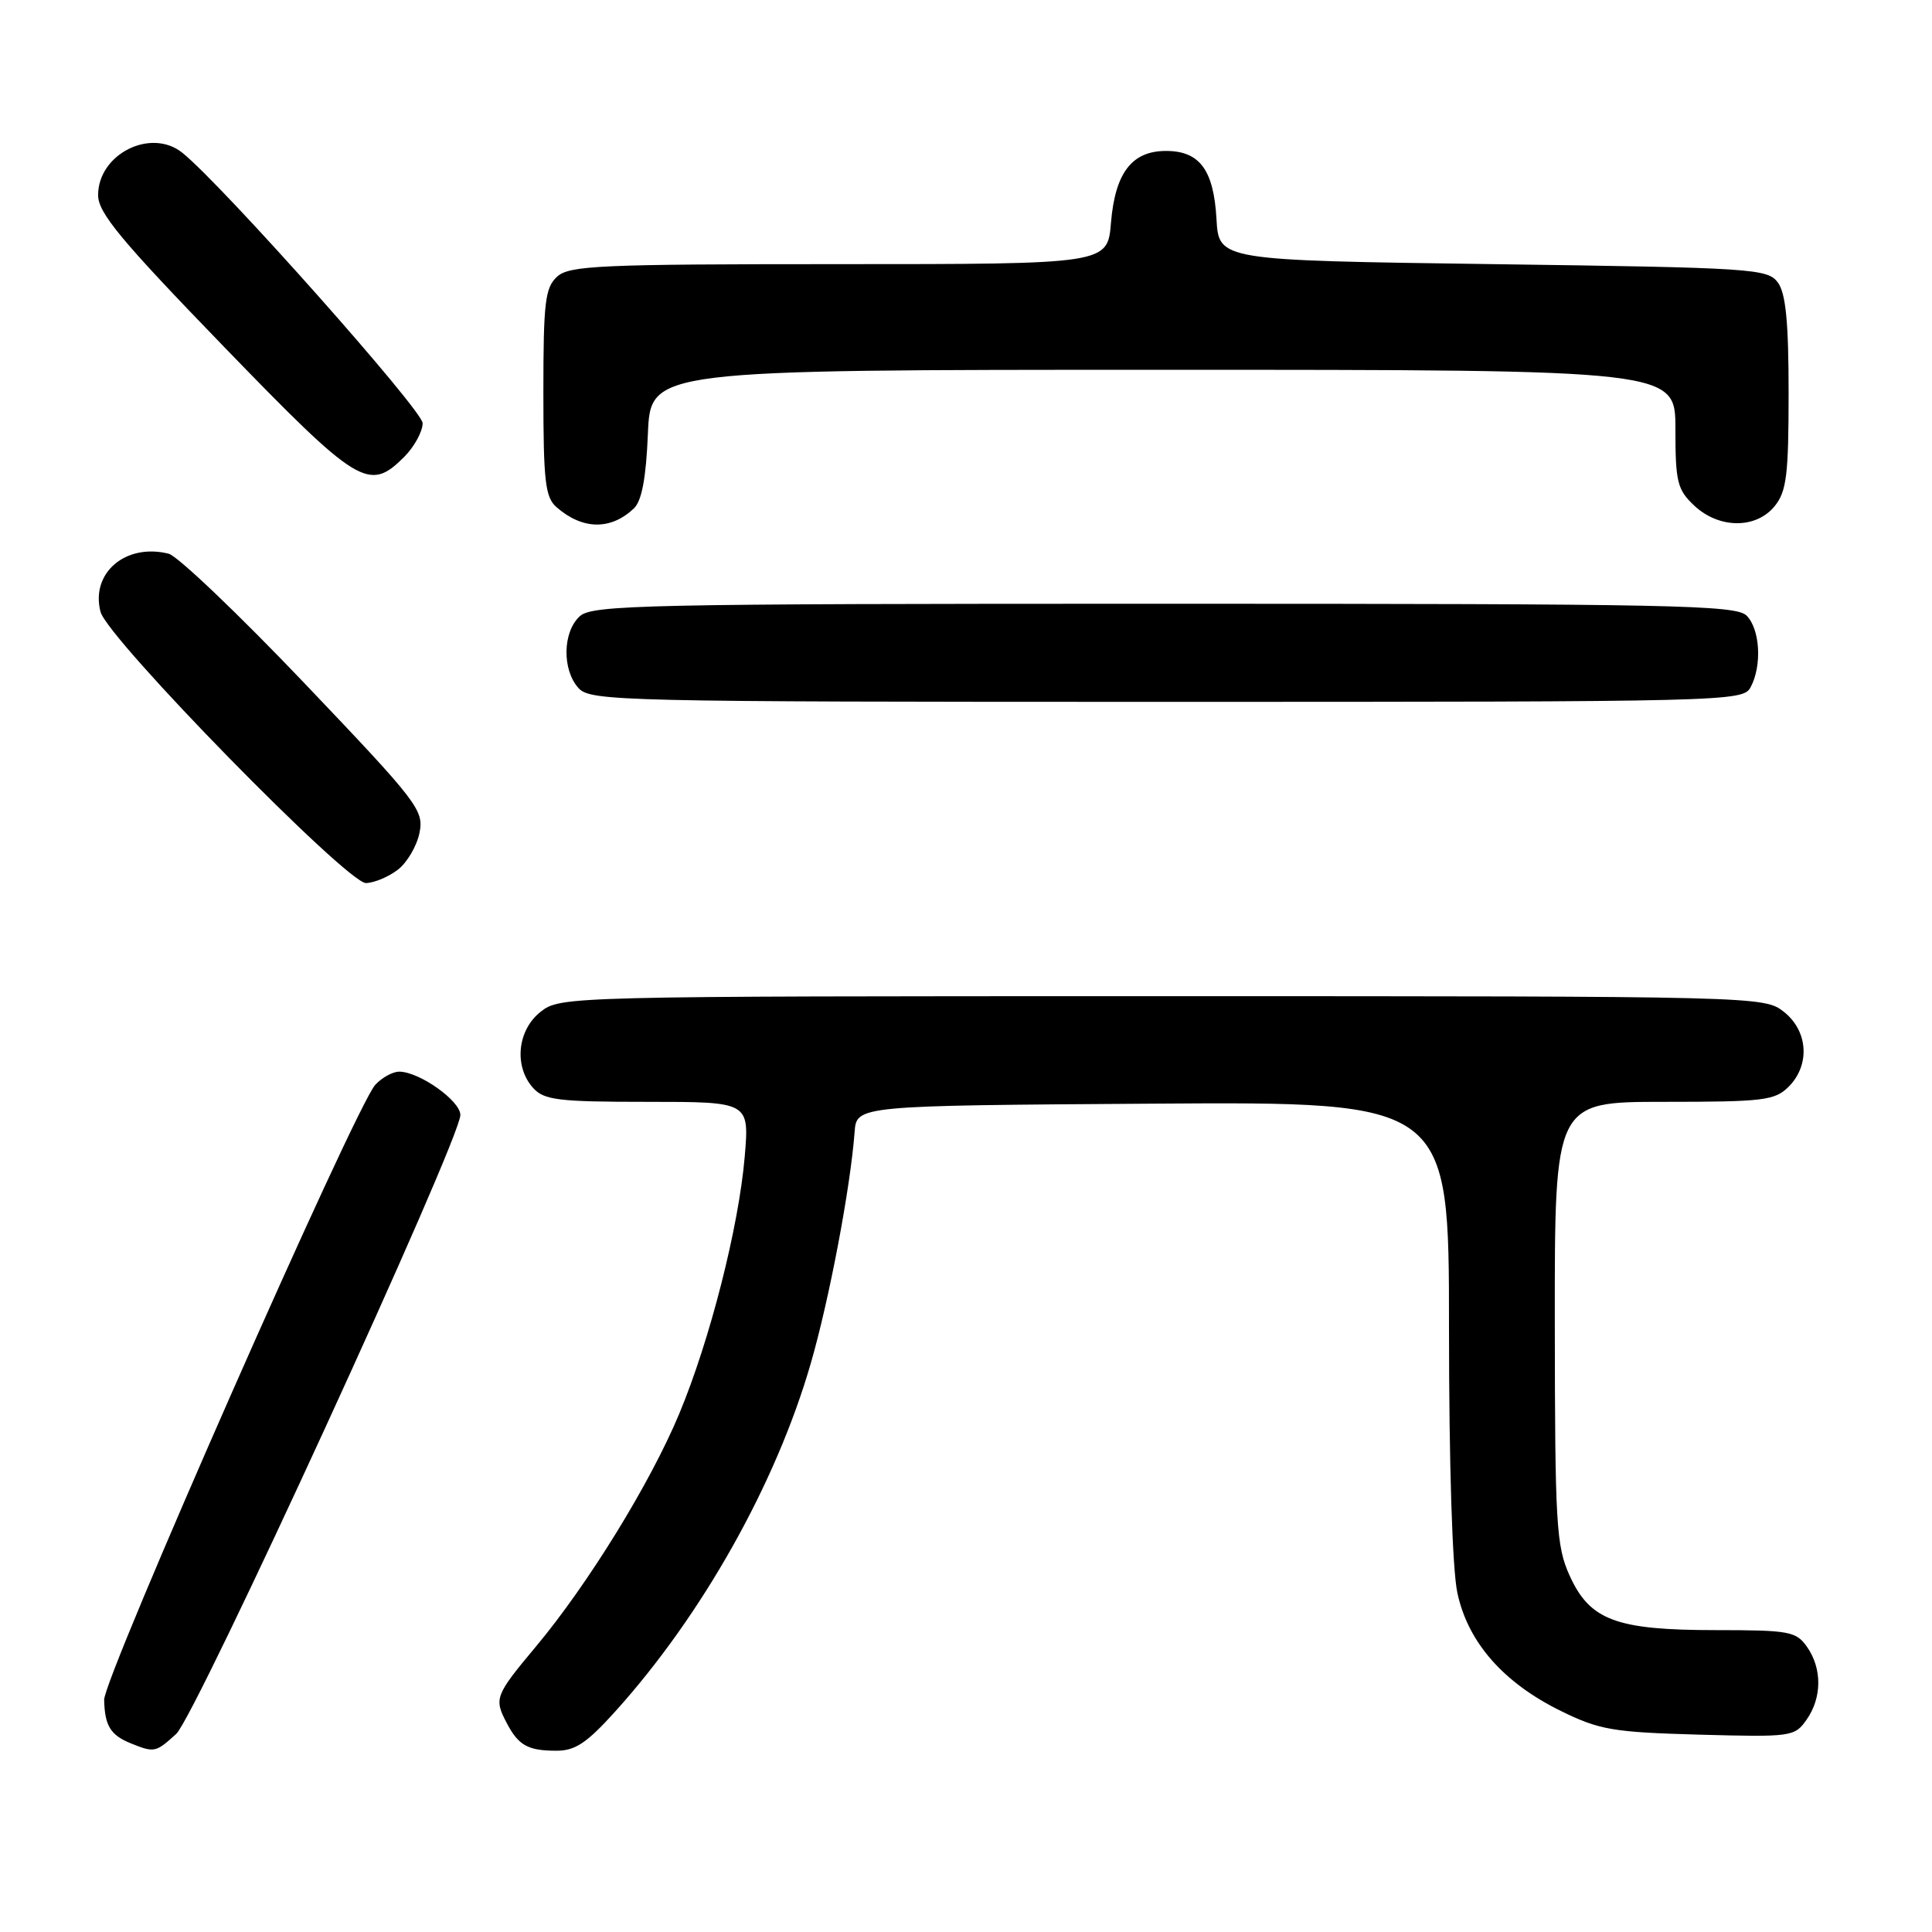 <?xml version="1.0" encoding="UTF-8" standalone="no"?>
<!DOCTYPE svg PUBLIC "-//W3C//DTD SVG 1.1//EN" "http://www.w3.org/Graphics/SVG/1.1/DTD/svg11.dtd" >
<svg xmlns="http://www.w3.org/2000/svg" xmlns:xlink="http://www.w3.org/1999/xlink" version="1.1" viewBox="0 0 256 256">
 <g >
 <path fill="currentColor"
d=" M 23.35 229.75 C 25.93 227.40 61.01 150.98 61.00 147.74 C 61.00 145.86 55.57 142.01 52.90 142.00 C 52.03 142.00 50.60 142.79 49.72 143.75 C 47.06 146.69 13.73 222.31 13.80 225.24 C 13.88 228.68 14.64 229.91 17.35 231.01 C 20.46 232.26 20.64 232.22 23.35 229.75 Z  M 81.55 226.75 C 93.06 213.97 102.82 196.61 107.43 180.66 C 109.88 172.20 112.68 157.43 113.24 150.00 C 113.50 146.50 113.50 146.50 152.75 146.24 C 192.00 145.98 192.00 145.98 192.00 175.94 C 192.00 194.08 192.44 207.94 193.11 211.07 C 194.51 217.62 199.21 222.98 206.84 226.72 C 211.95 229.23 213.73 229.53 225.13 229.85 C 237.38 230.18 237.80 230.13 239.38 227.87 C 241.43 224.95 241.45 221.09 239.44 218.22 C 238.00 216.17 237.10 216.00 227.41 216.00 C 214.16 216.00 210.68 214.71 207.99 208.79 C 206.21 204.86 206.04 202.07 206.02 175.25 C 206.00 146.00 206.00 146.00 220.50 146.00 C 233.67 146.00 235.18 145.82 237.00 144.00 C 239.88 141.12 239.59 136.61 236.37 134.07 C 233.75 132.02 233.15 132.00 154.00 132.00 C 74.85 132.00 74.25 132.02 71.63 134.07 C 68.54 136.51 68.07 141.32 70.65 144.17 C 72.10 145.77 74.00 146.00 85.80 146.00 C 99.29 146.00 99.29 146.00 98.68 153.25 C 97.89 162.56 94.08 177.55 90.01 187.31 C 86.21 196.45 77.94 209.89 71.01 218.18 C 65.58 224.68 65.44 225.06 67.15 228.32 C 68.70 231.27 69.94 231.97 73.66 231.98 C 76.21 232.00 77.72 230.99 81.55 226.75 Z  M 52.73 115.23 C 53.96 114.28 55.24 112.08 55.59 110.34 C 56.18 107.35 55.38 106.31 40.36 90.55 C 31.64 81.40 23.53 73.67 22.35 73.37 C 16.65 71.94 11.98 75.92 13.32 81.07 C 14.25 84.62 46.01 117.07 48.50 117.01 C 49.60 116.98 51.50 116.18 52.73 115.23 Z  M 231.96 91.07 C 233.50 88.21 233.22 83.36 231.43 81.57 C 230.03 80.17 221.65 80.00 154.26 80.00 C 85.31 80.00 78.50 80.15 76.83 81.65 C 74.55 83.72 74.46 88.74 76.65 91.17 C 78.23 92.91 81.96 93.00 154.62 93.00 C 229.04 93.00 230.96 92.95 231.96 91.07 Z  M 84.00 67.36 C 85.04 66.37 85.61 63.32 85.85 57.46 C 86.21 49.00 86.21 49.00 154.10 49.00 C 222.00 49.00 222.00 49.00 222.00 56.83 C 222.00 63.87 222.25 64.88 224.49 66.99 C 227.78 70.08 232.68 70.11 235.16 67.06 C 236.73 65.11 237.00 62.93 237.00 52.08 C 237.00 42.70 236.63 38.88 235.58 37.44 C 234.23 35.60 232.33 35.47 197.83 35.00 C 161.50 34.50 161.50 34.50 161.19 29.01 C 160.82 22.51 158.96 20.00 154.50 20.00 C 149.98 20.00 147.76 22.90 147.21 29.52 C 146.75 35.00 146.75 35.00 111.20 35.00 C 79.53 35.00 75.46 35.18 73.83 36.65 C 72.23 38.10 72.00 40.01 72.00 52.00 C 72.00 63.79 72.24 65.90 73.75 67.21 C 77.20 70.22 80.94 70.27 84.00 67.36 Z  M 53.55 60.55 C 54.90 59.20 56.00 57.18 56.00 56.07 C 56.00 54.37 29.48 24.51 24.17 20.25 C 20.00 16.89 13.00 20.41 13.00 25.86 C 13.00 28.20 16.00 31.82 29.59 45.86 C 47.52 64.38 48.88 65.21 53.55 60.55 Z "/>
</g>
</svg>